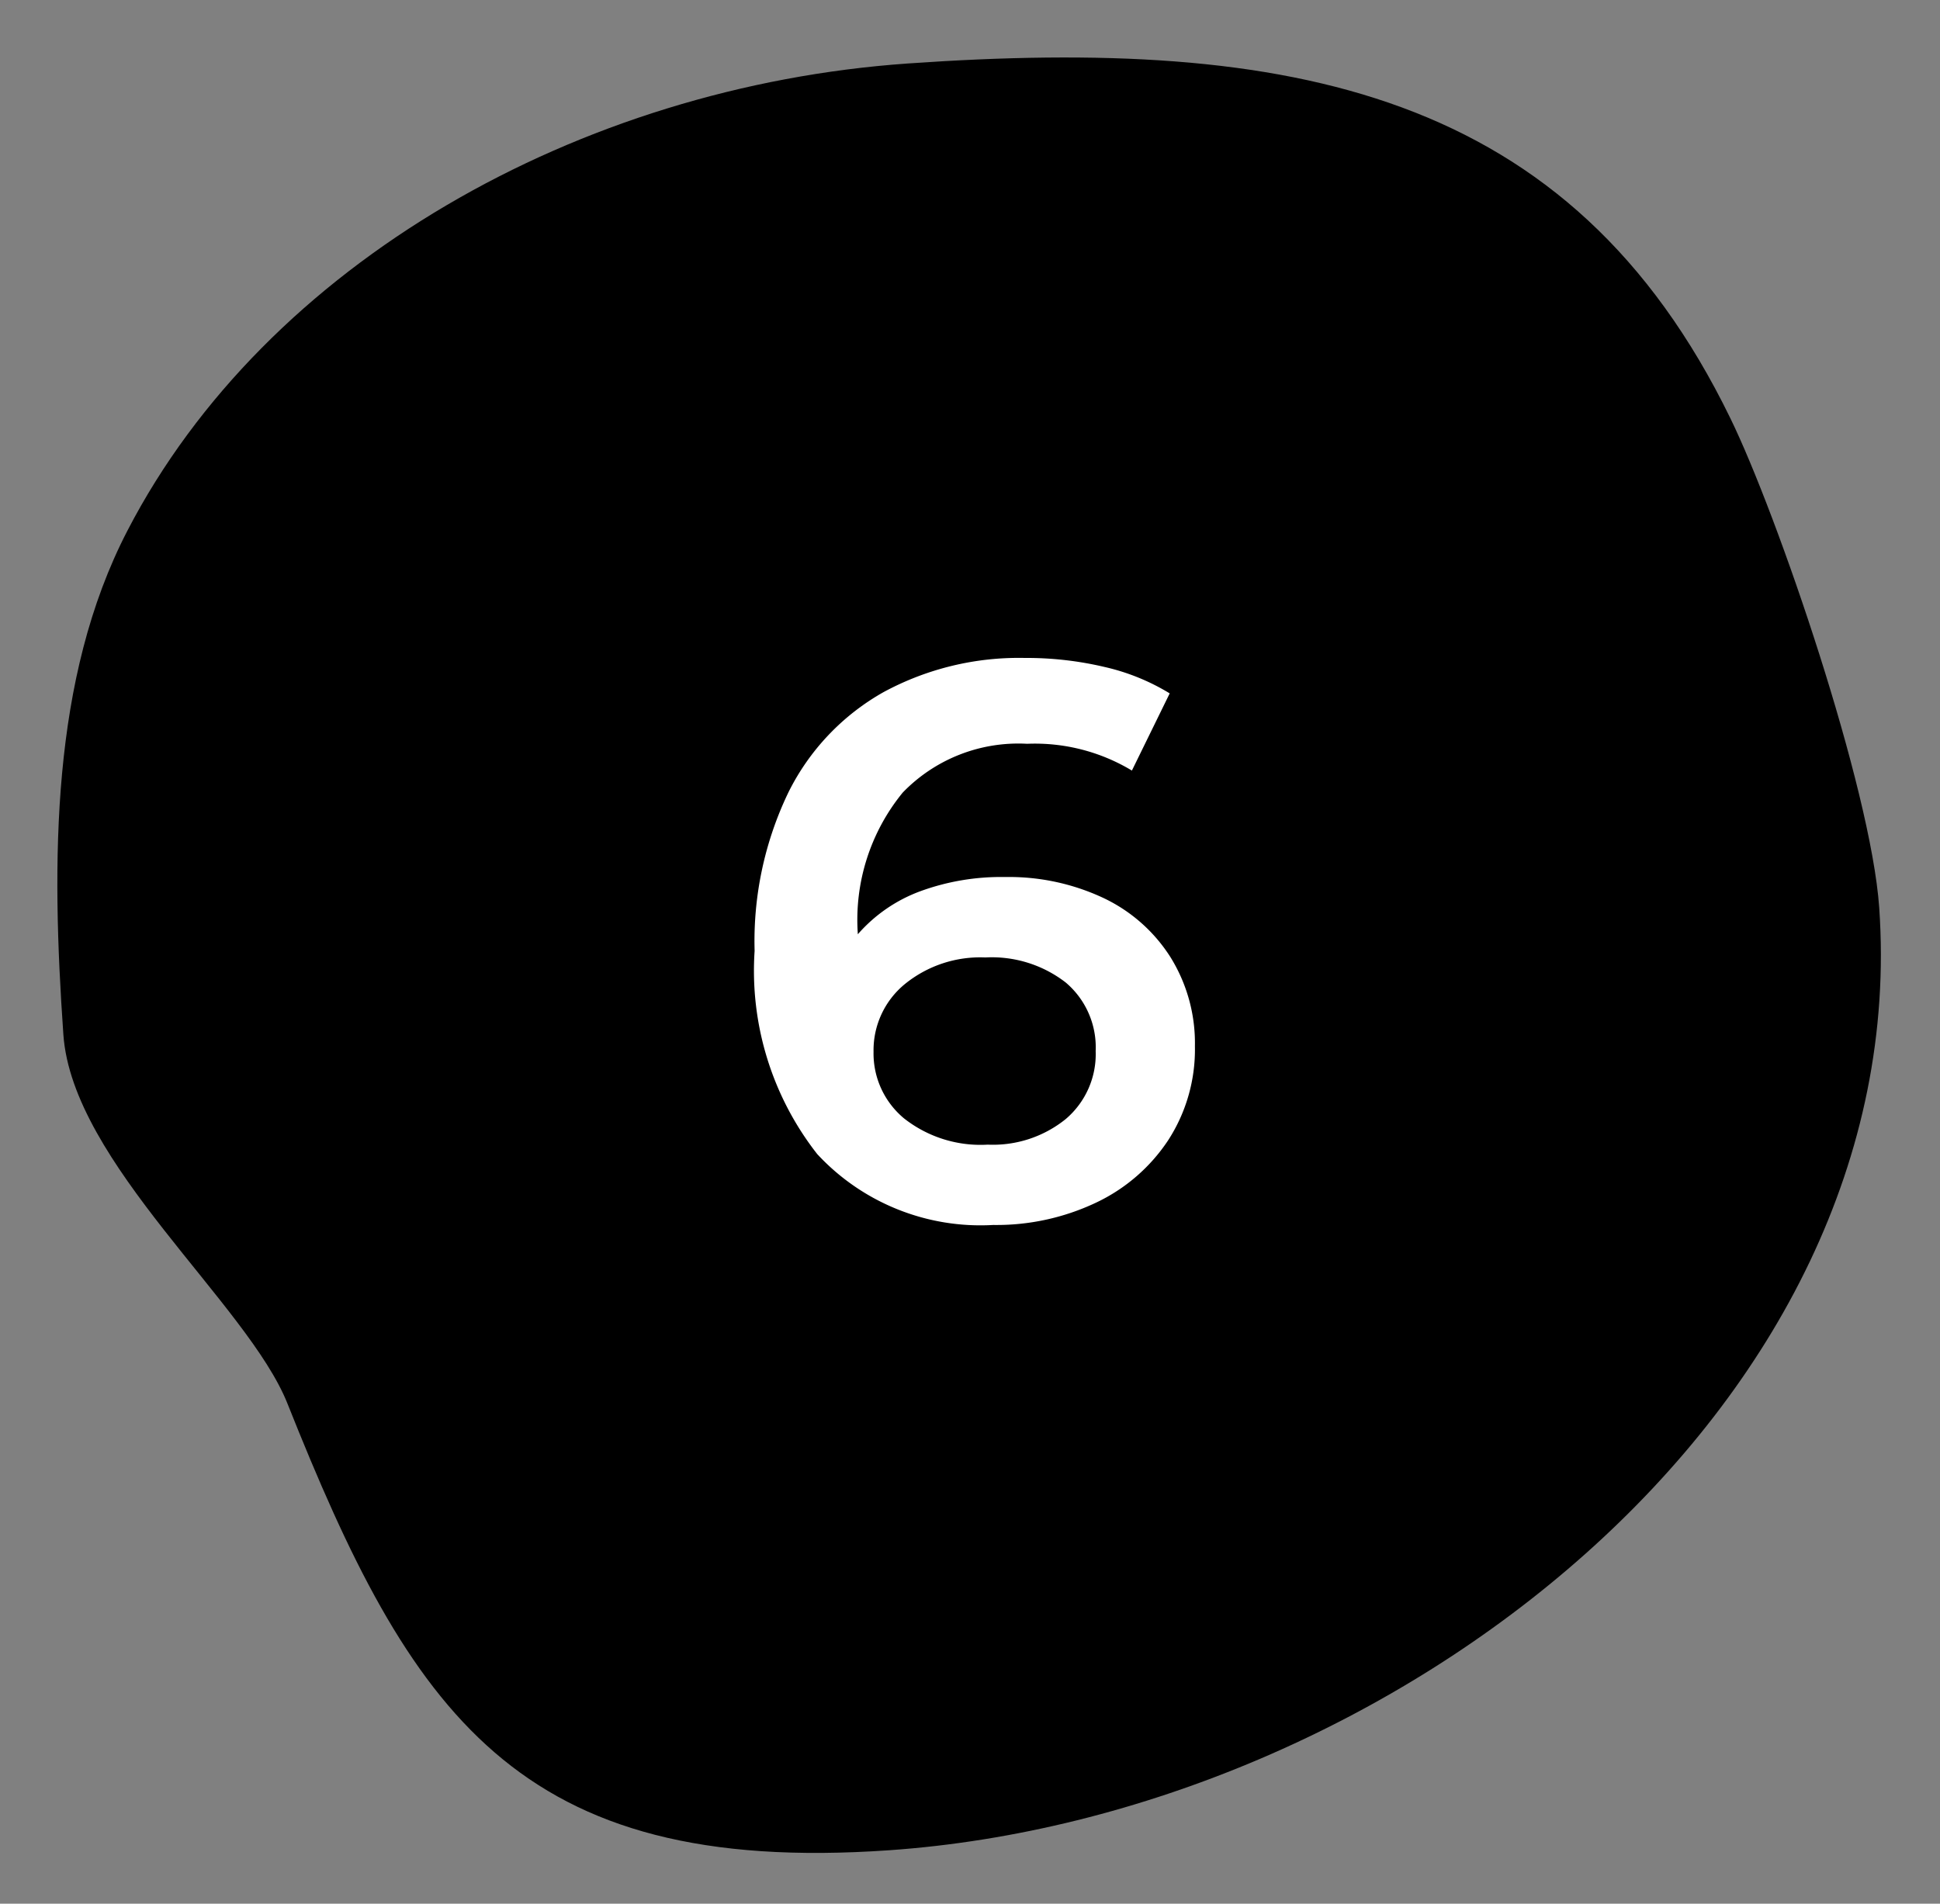 <svg xmlns="http://www.w3.org/2000/svg" width="54.186" height="53.181" viewBox="0 0 54.186 53.181">
  <rect x="0" y="0" width="54.186" height="53.181" fill="#808080" stroke="none"/>
  <g id="number_img_6.svg" transform="translate(-7939 -10146.855)">
    <path id="パス_113" data-name="パス 113" d="M29.418,0c10.445,0,13.076,4.779,15.9,13.622.91,2.852,5.524,7.123,5.524,10.717,0,4.843-.34,9.944-2.769,13.922-4.386,7.187-13.456,11.494-22.651,11.495-10.684,0-18.411-2.012-22.23-11.494C2.067,35.476,0,27.695,0,24.34,0,10.3,15.379,0,29.418,0Z" transform="translate(7993.186 10196.49) rotate(176)"/>
    <path id="パス_119" data-name="パス 119" d="M1.067-9.5A6.205,6.205,0,0,1,3.8-8.921,4.489,4.489,0,0,1,5.687-7.26a4.55,4.55,0,0,1,.682,2.486,4.662,4.662,0,0,1-.748,2.629A4.95,4.95,0,0,1,3.6-.4,6.494,6.494,0,0,1,.737.22,6.216,6.216,0,0,1-4.18-1.76,8.307,8.307,0,0,1-5.929-7.436a9.583,9.583,0,0,1,.946-4.433,6.558,6.558,0,0,1,2.651-2.794,7.932,7.932,0,0,1,3.949-.957,9.468,9.468,0,0,1,2.233.253,6.072,6.072,0,0,1,1.815.737L4.609-12.474a5.251,5.251,0,0,0-2.926-.748,4.486,4.486,0,0,0-3.476,1.364A5.618,5.618,0,0,0-3.047-7.92V-7.9A4.276,4.276,0,0,1-1.309-9.1,6.564,6.564,0,0,1,1.067-9.5ZM.583-2.024a3.234,3.234,0,0,0,2.178-.715,2.379,2.379,0,0,0,.836-1.9,2.371,2.371,0,0,0-.836-1.914,3.371,3.371,0,0,0-2.244-.7,3.334,3.334,0,0,0-2.255.748A2.389,2.389,0,0,0-2.607-4.62,2.359,2.359,0,0,0-1.76-2.761,3.451,3.451,0,0,0,.583-2.024Z" transform="translate(7966.006 10180.855)" fill="#fff"/>
  </g>
</svg>
